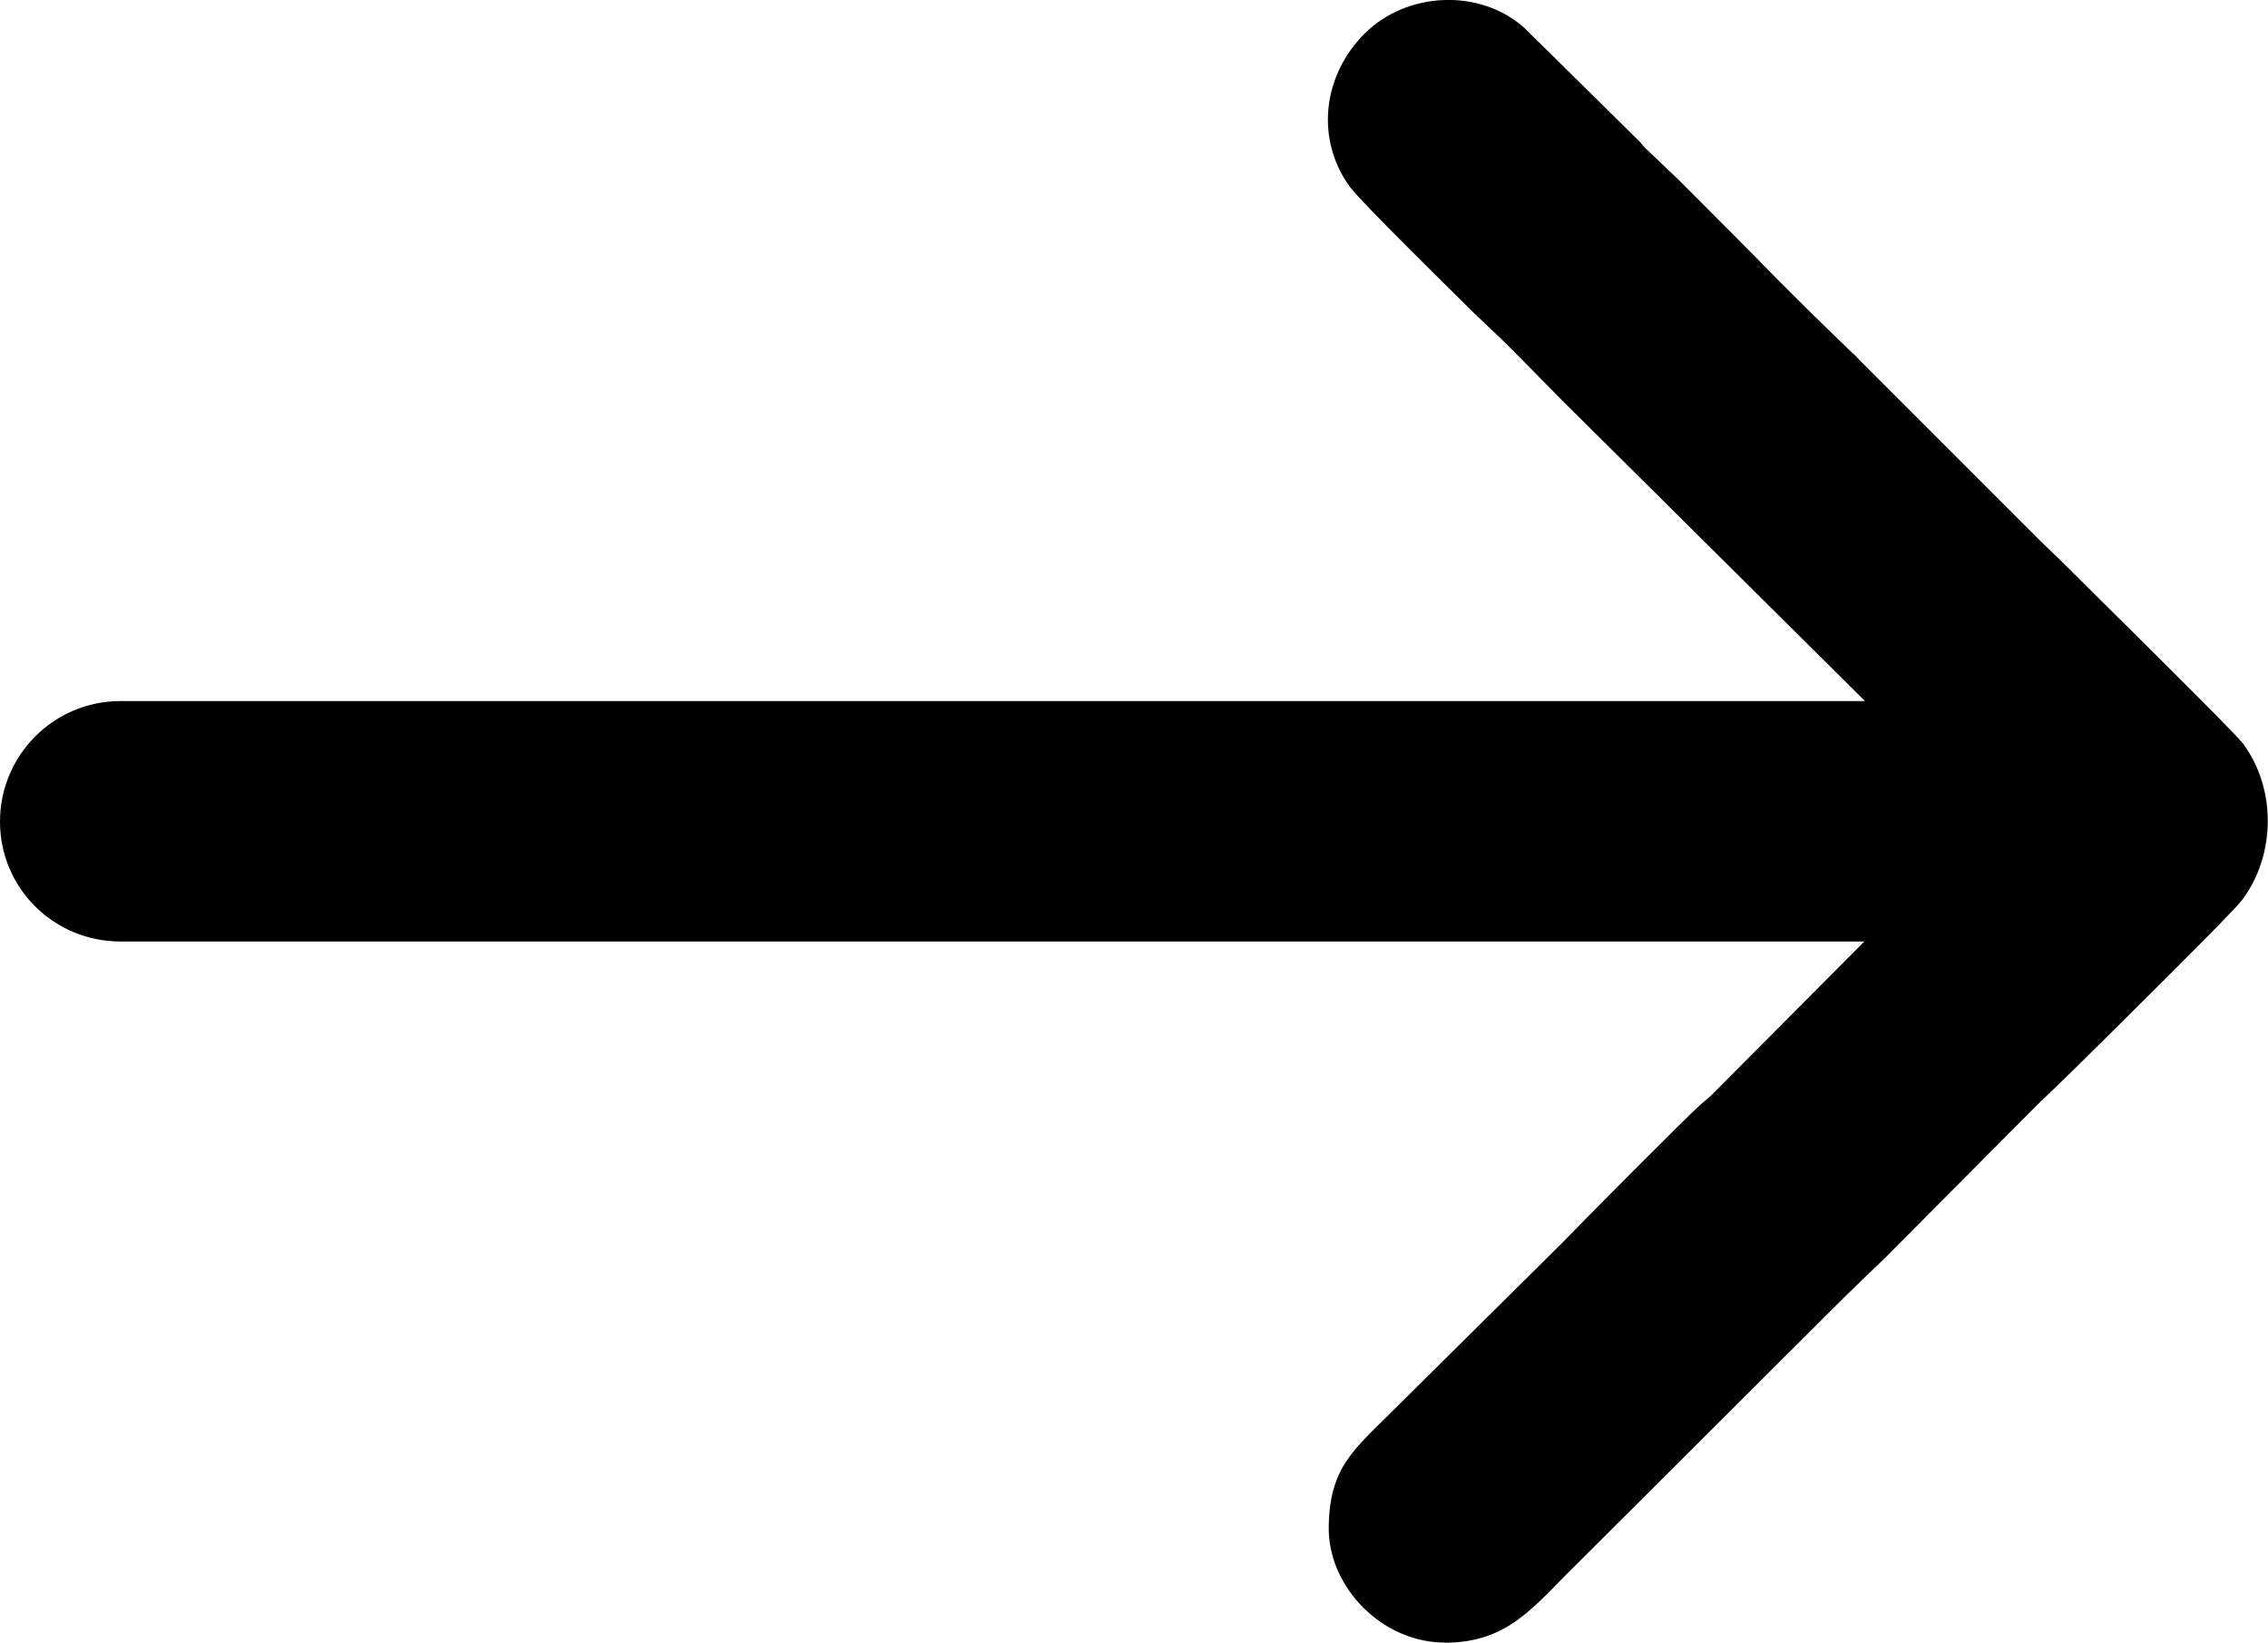 <svg xmlns="http://www.w3.org/2000/svg" viewBox="0 0 175.35 127"><path d="M111.71,127c4.92,0,6.89-2.84,10.08-5.96l19.86-19.81c1.33-1.33,2.66-2.61,4.05-3.94l11.81-11.87c1.39-1.33,2.72-2.61,4.05-3.94.58-.58,11.23-11.06,11.81-11.93,2.55-3.42,2.66-8.51.06-12.05-.69-.93-12.34-12.39-13.84-13.9-.69-.69-1.33-1.27-2.03-1.97-1.33-1.33-2.61-2.61-3.94-3.94l-9.9-9.9c-.17-.17-.29-.35-.46-.46l-1.56-1.51c-1.39-1.33-2.66-2.61-4-3.94-2.66-2.72-5.27-5.33-7.93-7.99l-2.49-2.37c-.17-.17-.29-.29-.46-.52l-8.98-8.86c-3.47-3.07-9.09-2.78-12.34.46-3.3,3.3-3.76,8.22-1.16,11.81.93,1.27,8.28,8.46,9.73,9.9l1.22,1.16c.93.81,4.4,4.4,5.39,5.39l23.51,23.34H9.32c-5.15,0-9.32,4.17-9.32,9.32s4.17,9.27,9.32,9.27h134.82l-11.87,11.93c-.35.29-.52.46-.87.75-.87.75-9.56,9.5-10.66,10.66l-13.15,13.03c-2.95,2.95-4.86,4.34-4.86,9.09,0,1.27.41,2.66.87,3.53,1.51,3.07,4.69,5.21,8.11,5.21h0Z" fill="currentColor"/></svg>